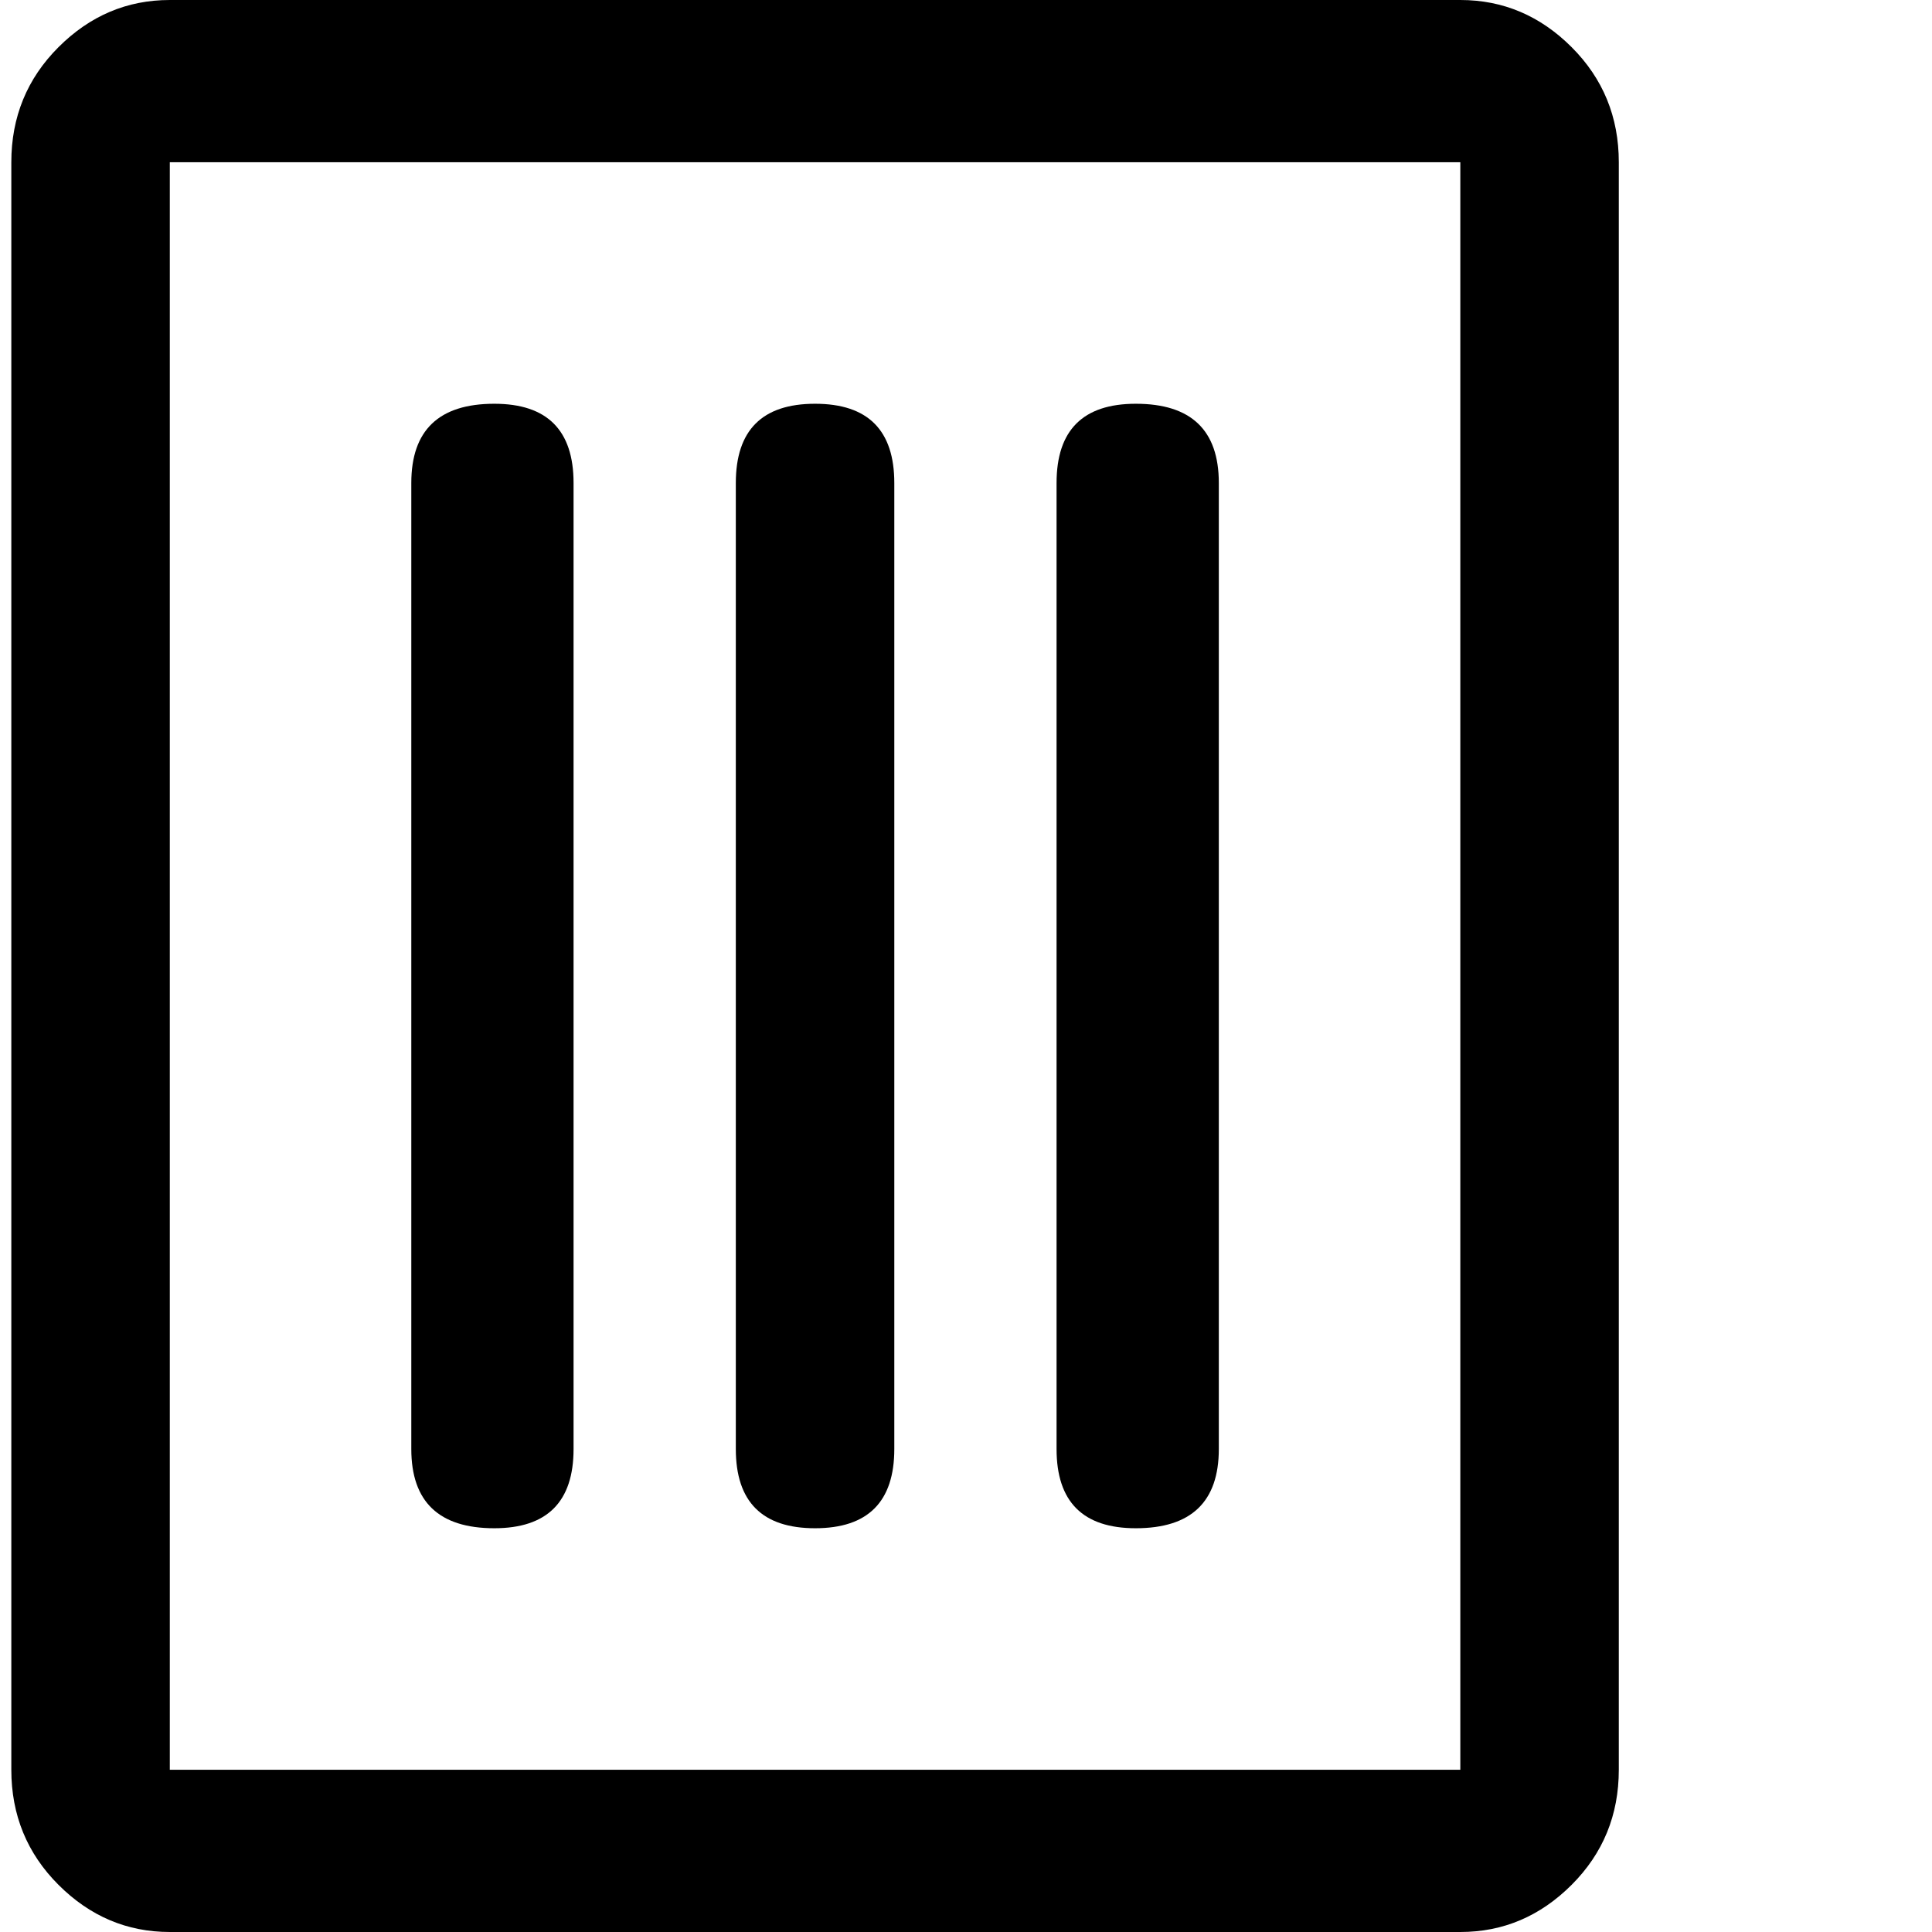 <svg xmlns="http://www.w3.org/2000/svg" version="1.1" viewBox="0 0 512 512" fill="currentColor"><path fill="currentColor" d="M3 43v426q0 18 12.5 30.5T45 512h342q17 0 29.5-12.5T429 469V43q0-18-12.5-30.5T387 0H45Q28 0 15.5 12.5T3 43m384 426H45V43h342zm-256-64q21 0 21-21V128q0-21-21-21q-22 0-22 21v256q0 21 22 21m85 0q21 0 21-21V128q0-21-21-21t-21 21v256q0 21 21 21m85 0q22 0 22-21V128q0-21-22-21q-21 0-21 21v256q0 21 21 21"/></svg>